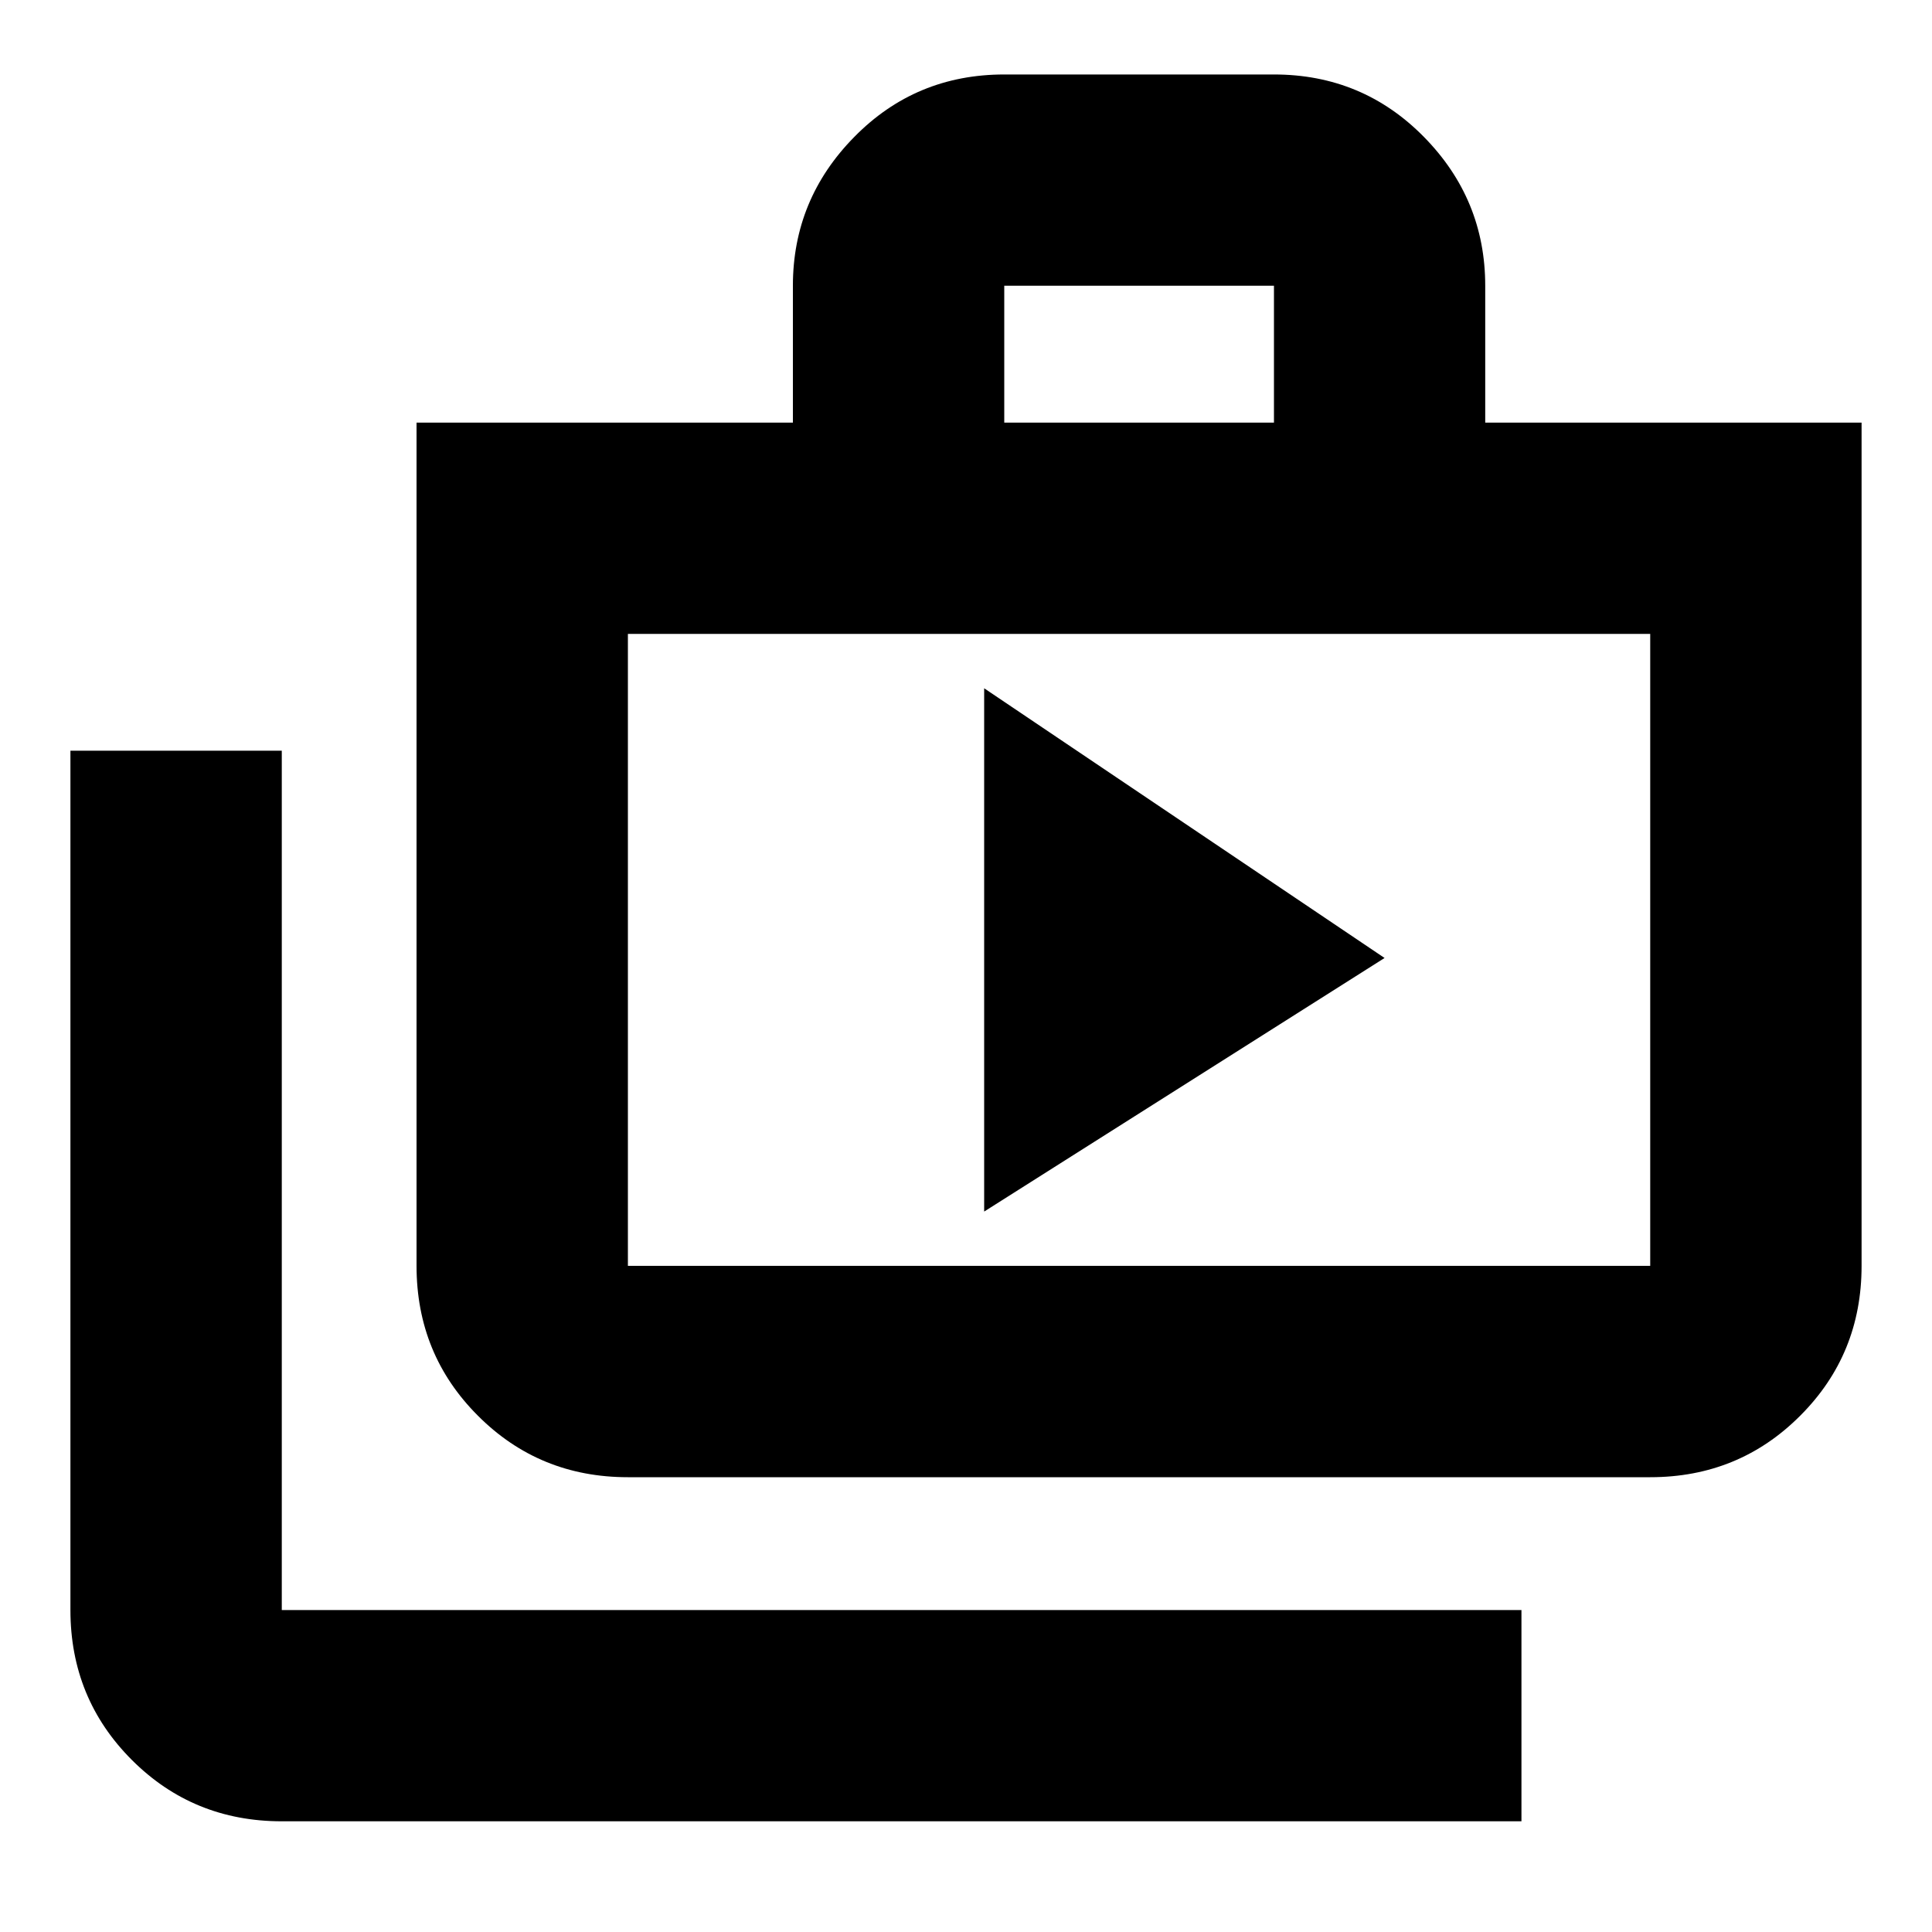 <svg xmlns="http://www.w3.org/2000/svg" height="20" width="20"><path d="M10.188 12.542 14.333 9.917 10.188 7.125ZM15.75 18.854H2.917Q2 18.854 1.365 18.219Q0.729 17.583 0.729 16.667V7.771H2.917V16.667Q2.917 16.667 2.917 16.667Q2.917 16.667 2.917 16.667H15.75ZM6.5 15.292Q5.583 15.292 4.948 14.656Q4.312 14.021 4.312 13.104V4.375H8.208V2.958Q8.208 2.062 8.844 1.417Q9.479 0.771 10.396 0.771H13.188Q14.104 0.771 14.74 1.417Q15.375 2.062 15.375 2.958V4.375H19.271V13.104Q19.271 14.021 18.635 14.656Q18 15.292 17.083 15.292ZM10.396 4.375H13.188V2.958Q13.188 2.958 13.188 2.958Q13.188 2.958 13.188 2.958H10.396Q10.396 2.958 10.396 2.958Q10.396 2.958 10.396 2.958ZM6.5 13.104H17.083Q17.083 13.104 17.083 13.104Q17.083 13.104 17.083 13.104V6.562H6.5V13.104Q6.5 13.104 6.5 13.104Q6.5 13.104 6.5 13.104ZM6.5 6.562V13.104Q6.5 13.104 6.5 13.104Q6.5 13.104 6.5 13.104Q6.5 13.104 6.5 13.104Q6.5 13.104 6.5 13.104Z"/></svg>